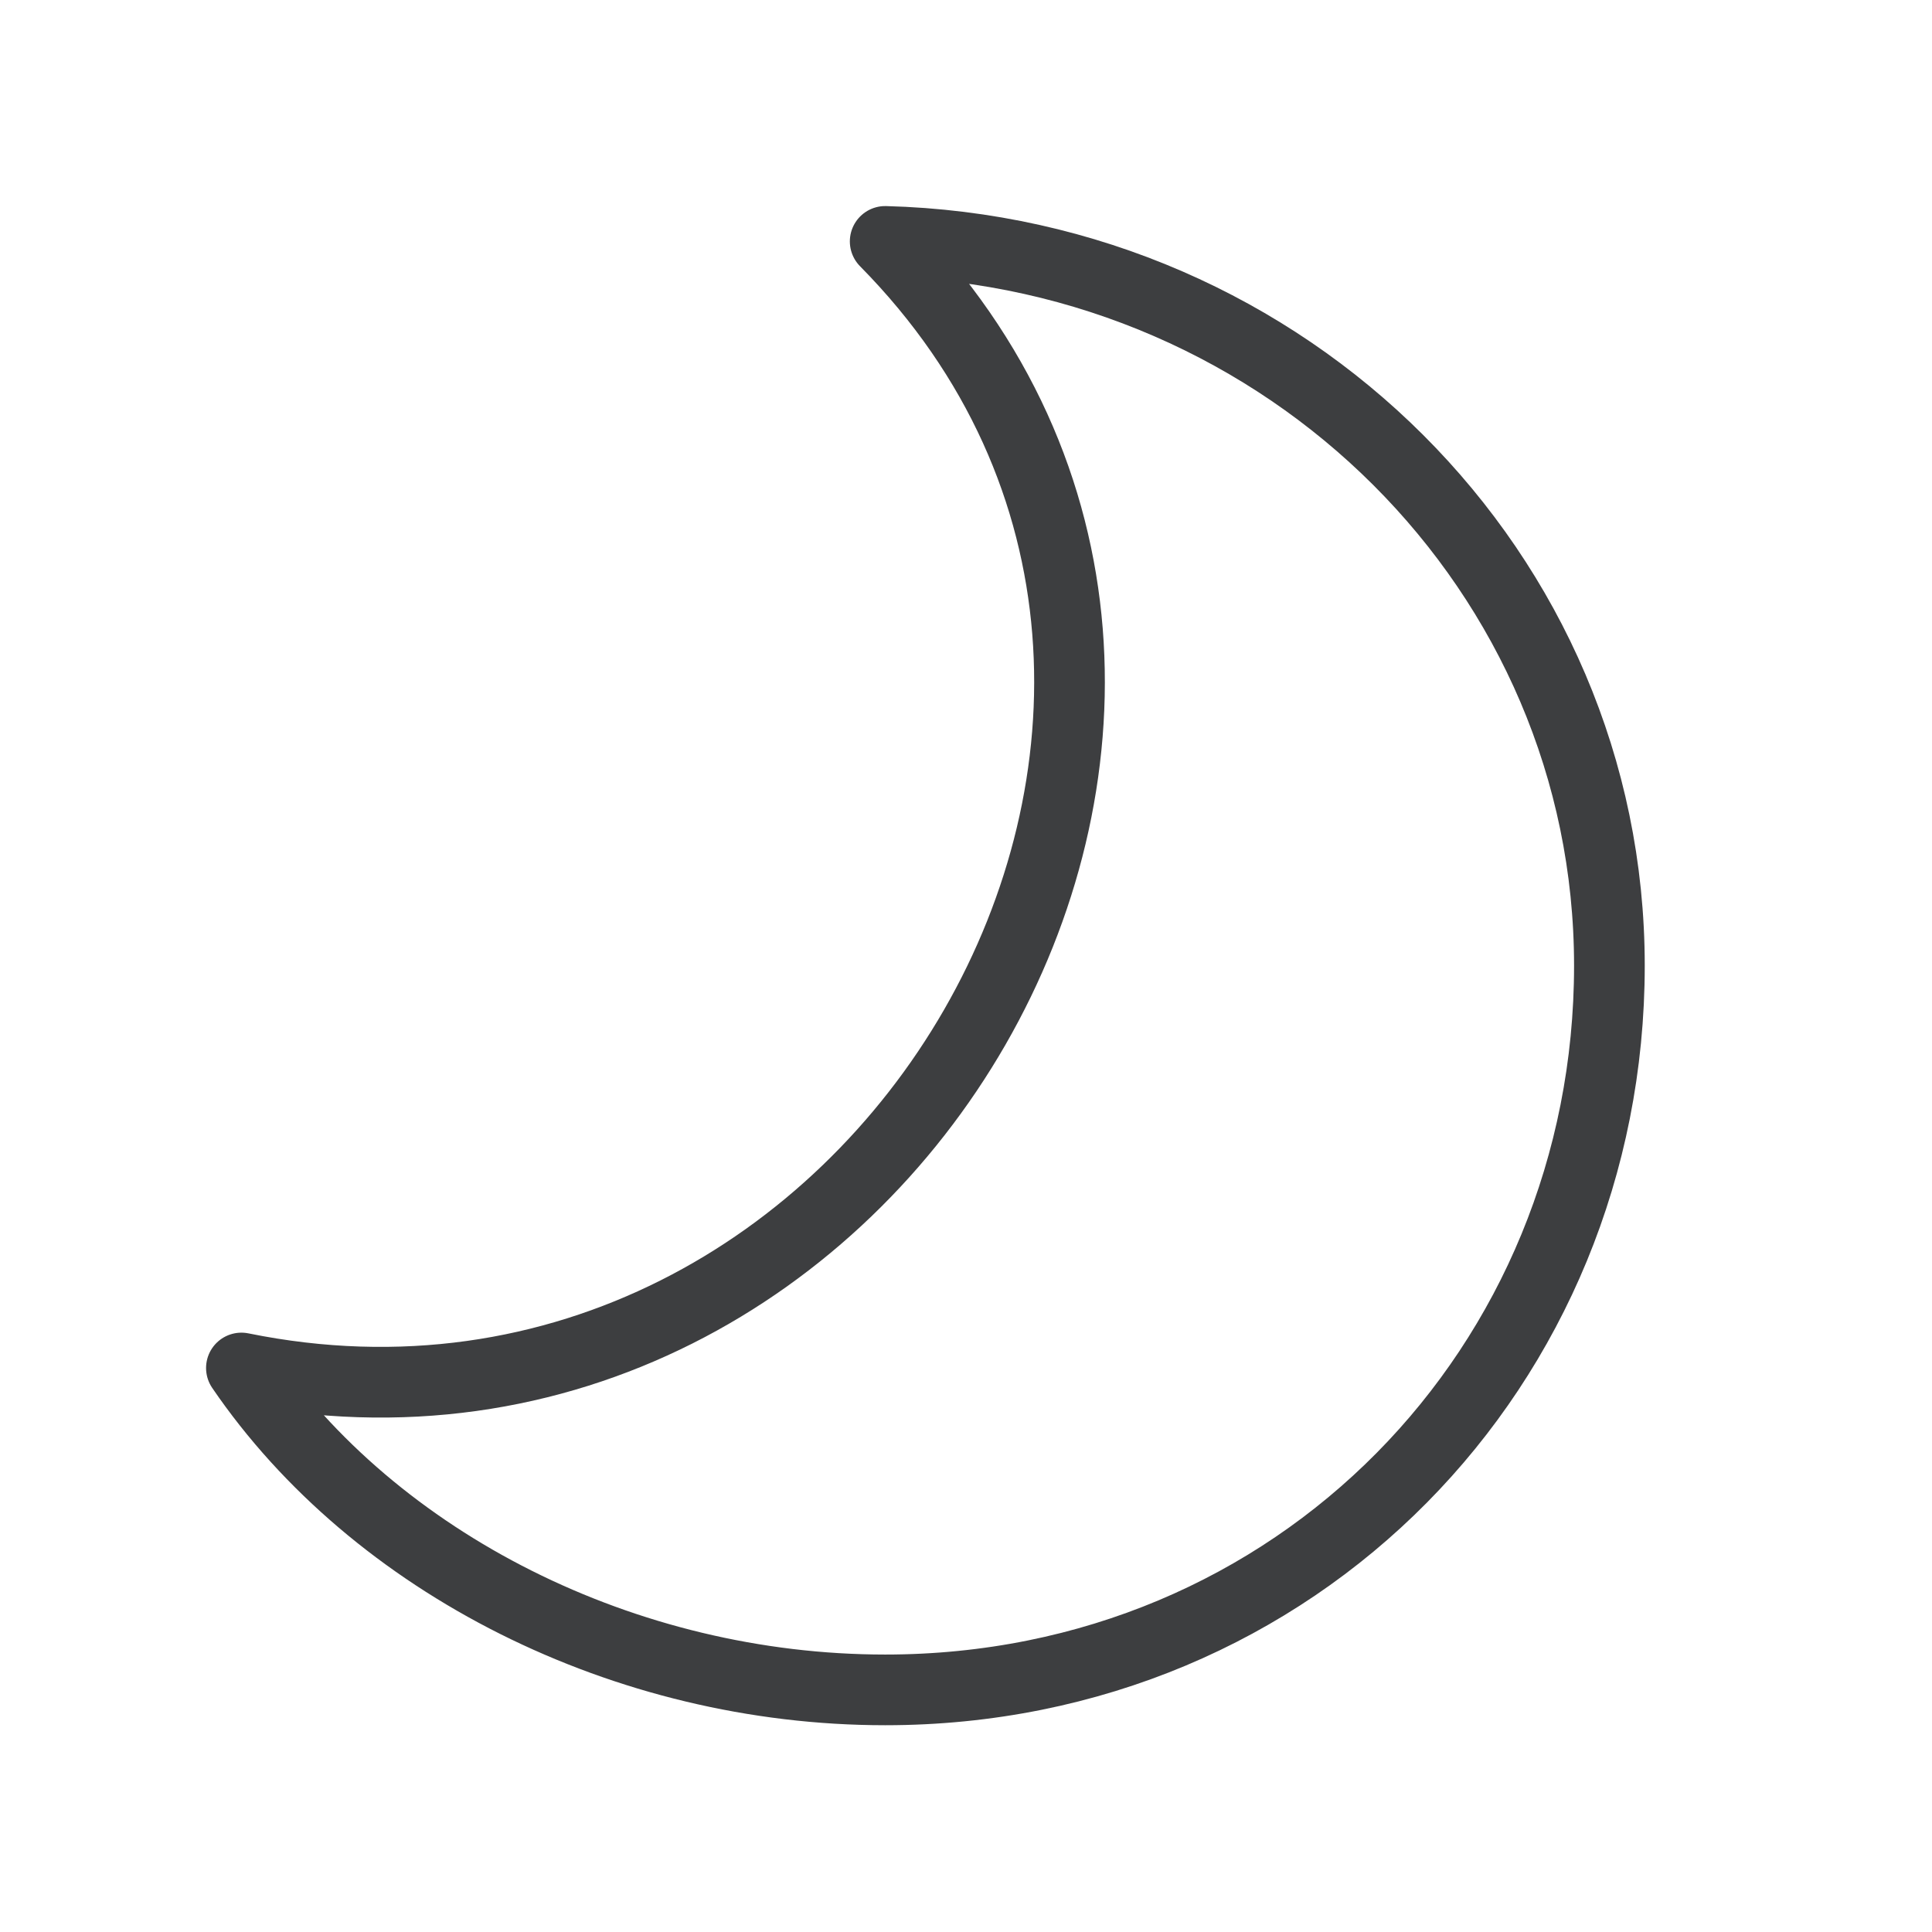 <svg width="41" height="41" viewBox="0 0 41 41" fill="none" xmlns="http://www.w3.org/2000/svg">
<path d="M5.123 29.031C18.703 31.794 28.489 14.956 18.785 5.123C27.325 5.348 34.154 12.144 34.154 20.492C34.154 28.982 27.526 35.862 18.785 35.862C13.271 35.862 7.957 33.184 5.123 29.031Z" stroke="#3D3E40" stroke-width="1.5" stroke-linejoin="round"/>
</svg>
